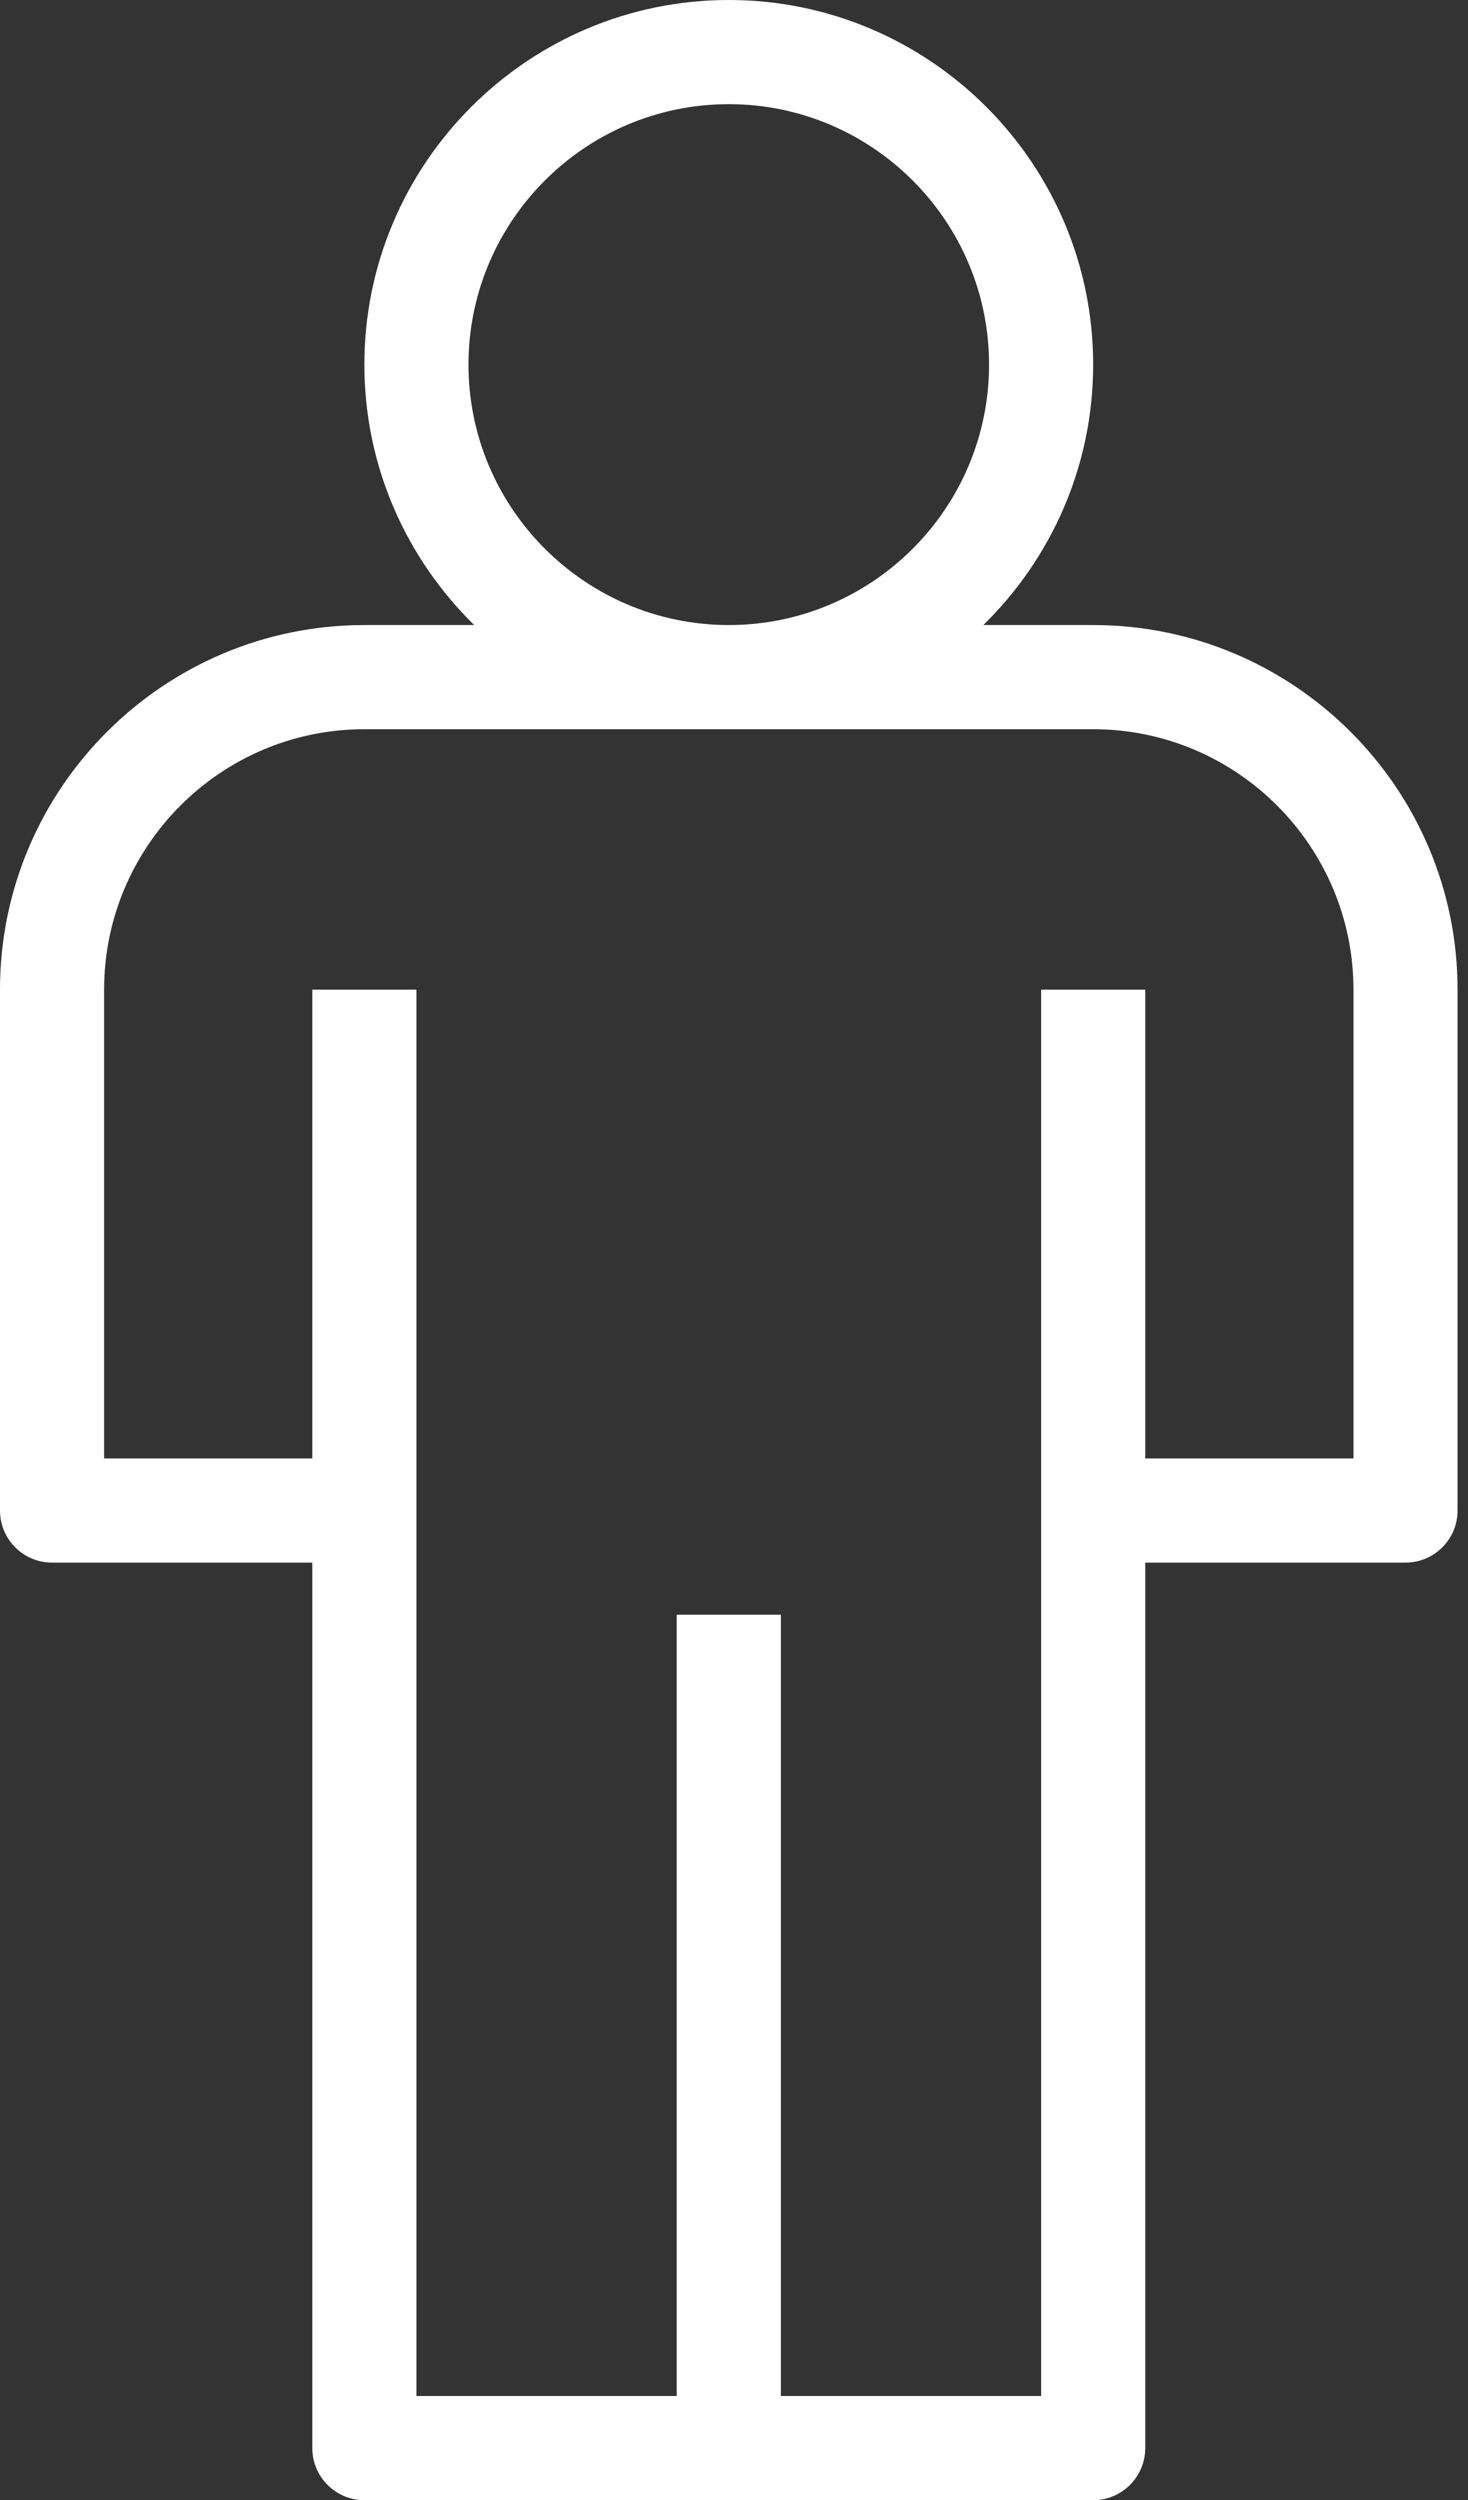 <svg width="47" height="80" viewBox="0 0 47 80" fill="none" xmlns="http://www.w3.org/2000/svg">
<rect x="0" y="0" width="47" height="80" fill="#333333" stroke="none"/>
<path d="M1.666 50H9.999V78.333C9.999 79.253 10.746 80 11.666 80H34.999C35.919 80 36.666 79.253 36.666 78.333V50H44.999C45.919 50 46.666 49.253 46.666 48.333V31.667C46.666 25.233 41.433 20 34.999 20H31.483C33.649 17.88 34.999 14.93 34.999 11.667C34.999 5.233 29.766 0 23.333 0C16.899 0 11.666 5.233 11.666 11.667C11.666 14.93 13.016 17.88 15.183 20H11.666C5.233 20 -0 25.233 -0 31.667V48.333C-0 49.253 0.746 50 1.666 50ZM14.999 11.667C14.999 7.072 18.738 3.333 23.333 3.333C27.928 3.333 31.666 7.072 31.666 11.667C31.666 16.262 27.928 20 23.333 20C18.738 20 14.999 16.262 14.999 11.667ZM3.333 31.667C3.333 27.072 7.071 23.333 11.666 23.333H34.999C39.594 23.333 43.333 27.072 43.333 31.667V46.667H36.666V31.667H33.333V48.333V76.666H25V51.667H21.666V76.666H13.333V48.333V31.667H9.999V46.667H3.333V31.667Z" fill="white"/>
</svg>
